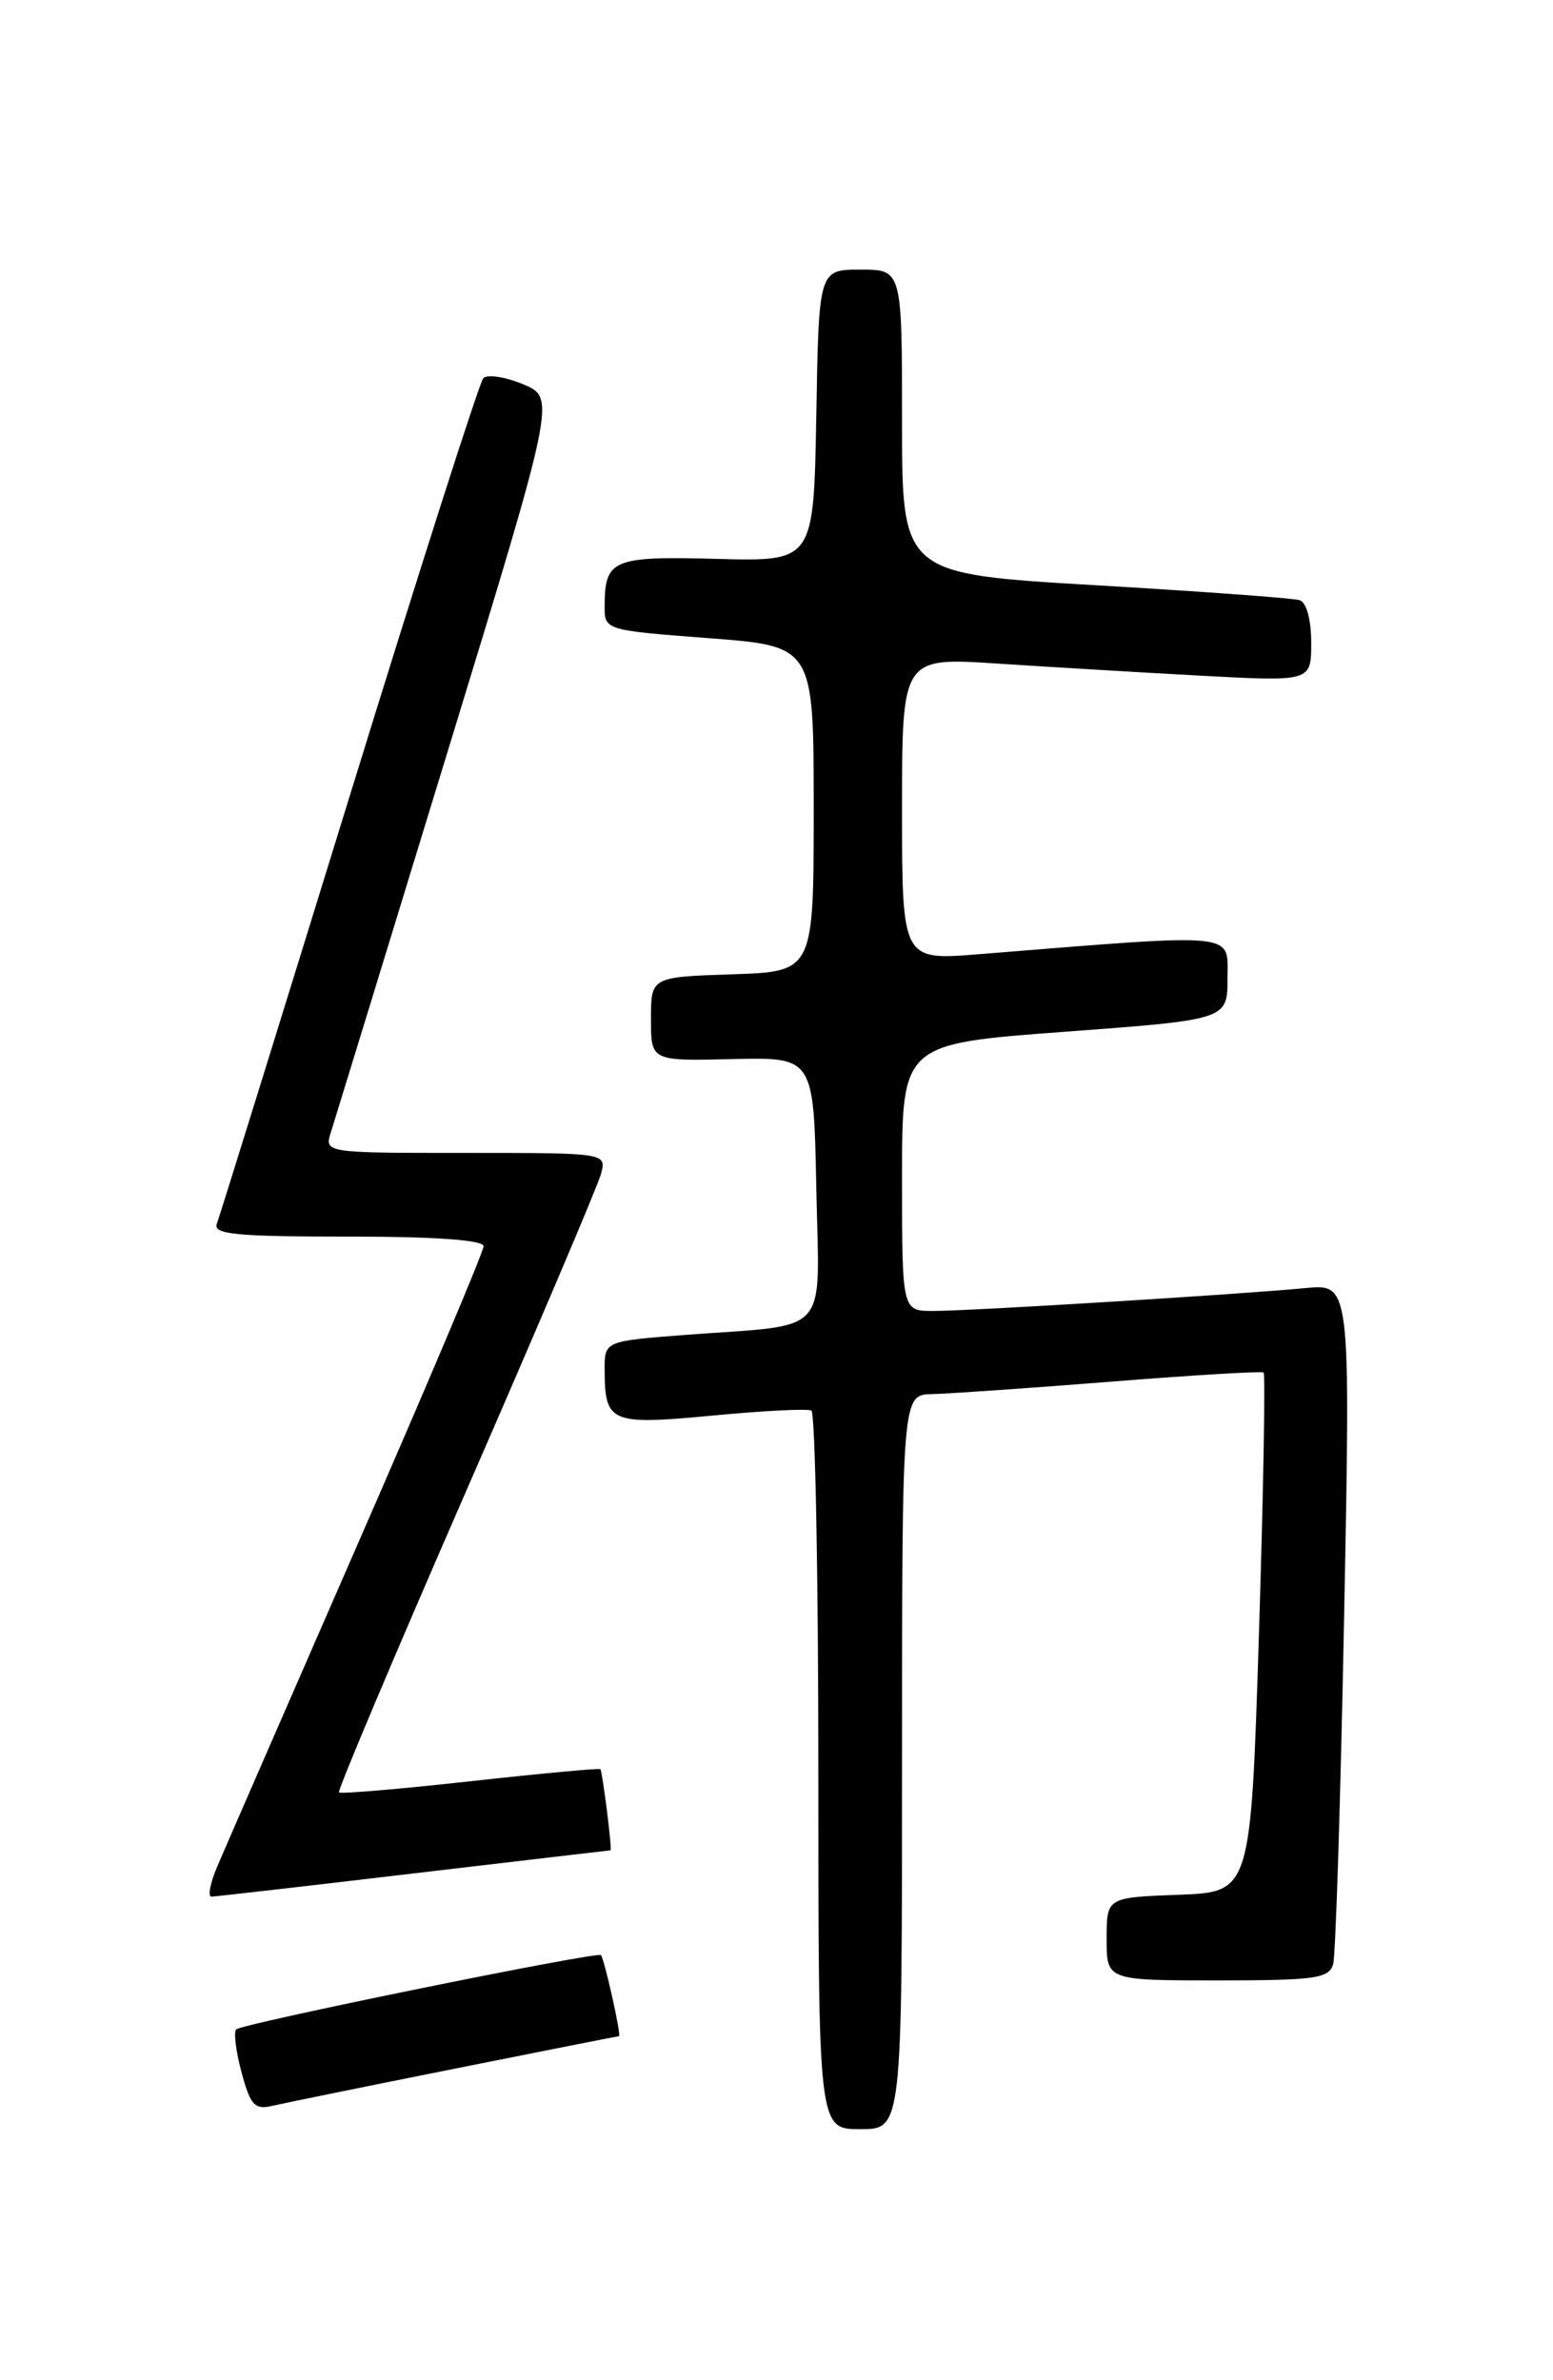 <?xml version="1.0" encoding="UTF-8" standalone="no"?>
<!DOCTYPE svg PUBLIC "-//W3C//DTD SVG 1.1//EN" "http://www.w3.org/Graphics/SVG/1.1/DTD/svg11.dtd" >
<svg xmlns="http://www.w3.org/2000/svg" xmlns:xlink="http://www.w3.org/1999/xlink" version="1.1" viewBox="0 0 167 256">
 <g >
 <path fill="currentColor"
d=" M 97.00 189.50 C 97.00 150.00 97.00 150.00 100.25 149.94 C 102.04 149.90 110.70 149.30 119.50 148.60 C 128.30 147.90 135.67 147.46 135.88 147.62 C 136.08 147.79 135.86 160.43 135.38 175.71 C 134.50 203.50 134.50 203.50 126.75 203.79 C 119.00 204.08 119.00 204.08 119.00 208.54 C 119.00 213.00 119.00 213.00 130.93 213.00 C 141.44 213.00 142.92 212.79 143.36 211.25 C 143.63 210.29 144.16 193.43 144.54 173.78 C 145.23 138.07 145.23 138.07 140.37 138.54 C 133.41 139.21 104.32 141.00 100.34 141.00 C 97.00 141.00 97.00 141.00 97.00 126.64 C 97.00 112.27 97.00 112.27 114.50 110.97 C 132.00 109.67 132.00 109.67 132.00 105.19 C 132.00 100.22 133.46 100.36 105.25 102.63 C 97.00 103.30 97.00 103.30 97.00 87.00 C 97.00 70.70 97.00 70.70 107.25 71.37 C 112.89 71.74 122.79 72.33 129.25 72.68 C 141.00 73.31 141.00 73.31 141.00 69.12 C 141.00 66.65 140.49 64.78 139.75 64.55 C 139.06 64.33 129.16 63.61 117.75 62.94 C 97.00 61.72 97.00 61.72 97.00 45.36 C 97.00 29.00 97.00 29.00 92.53 29.00 C 88.05 29.00 88.05 29.00 87.78 44.70 C 87.50 60.39 87.50 60.39 77.11 60.11 C 65.89 59.81 65.04 60.16 65.02 65.14 C 65.00 67.78 65.00 67.78 76.25 68.64 C 87.50 69.50 87.50 69.50 87.50 87.00 C 87.50 104.50 87.50 104.50 78.75 104.79 C 70.00 105.08 70.00 105.08 70.00 109.60 C 70.00 114.12 70.00 114.12 78.75 113.91 C 87.50 113.70 87.50 113.70 87.78 127.76 C 88.10 143.99 89.53 142.38 73.75 143.57 C 65.00 144.24 65.00 144.24 65.02 147.37 C 65.04 153.04 65.65 153.29 76.62 152.25 C 82.05 151.73 86.84 151.49 87.25 151.71 C 87.66 151.93 88.00 169.42 88.00 190.56 C 88.00 229.00 88.00 229.00 92.50 229.00 C 97.00 229.00 97.00 229.00 97.00 189.50 Z  M 48.92 222.49 C 58.50 220.57 66.44 219.00 66.56 219.00 C 66.85 219.00 64.98 210.65 64.62 210.28 C 64.21 209.87 26.02 217.65 25.40 218.27 C 25.11 218.56 25.37 220.65 25.98 222.91 C 26.92 226.43 27.40 226.94 29.29 226.49 C 30.51 226.21 39.34 224.40 48.92 222.49 Z  M 44.50 201.49 C 56.05 200.13 65.57 199.01 65.65 199.01 C 65.85 199.00 64.79 190.58 64.56 190.28 C 64.47 190.16 58.18 190.74 50.58 191.58 C 42.99 192.42 36.63 192.96 36.45 192.78 C 36.27 192.61 42.41 178.07 50.08 160.48 C 57.76 142.89 64.30 127.49 64.63 126.25 C 65.22 124.00 65.22 124.00 50.04 124.00 C 34.87 124.00 34.87 124.00 35.59 121.75 C 35.98 120.51 41.59 102.24 48.04 81.15 C 59.77 42.80 59.77 42.80 56.25 41.33 C 54.32 40.52 52.39 40.23 51.97 40.68 C 51.55 41.13 45.05 61.46 37.53 85.86 C 30.00 110.27 23.61 130.85 23.32 131.61 C 22.88 132.76 25.36 133.00 37.39 133.00 C 46.87 133.00 52.00 133.37 52.00 134.04 C 52.00 134.62 45.87 149.13 38.37 166.29 C 30.88 183.46 24.12 198.96 23.36 200.75 C 22.60 202.54 22.32 203.99 22.74 203.99 C 23.16 203.98 32.95 202.86 44.50 201.49 Z "/>
</g>
</svg>
